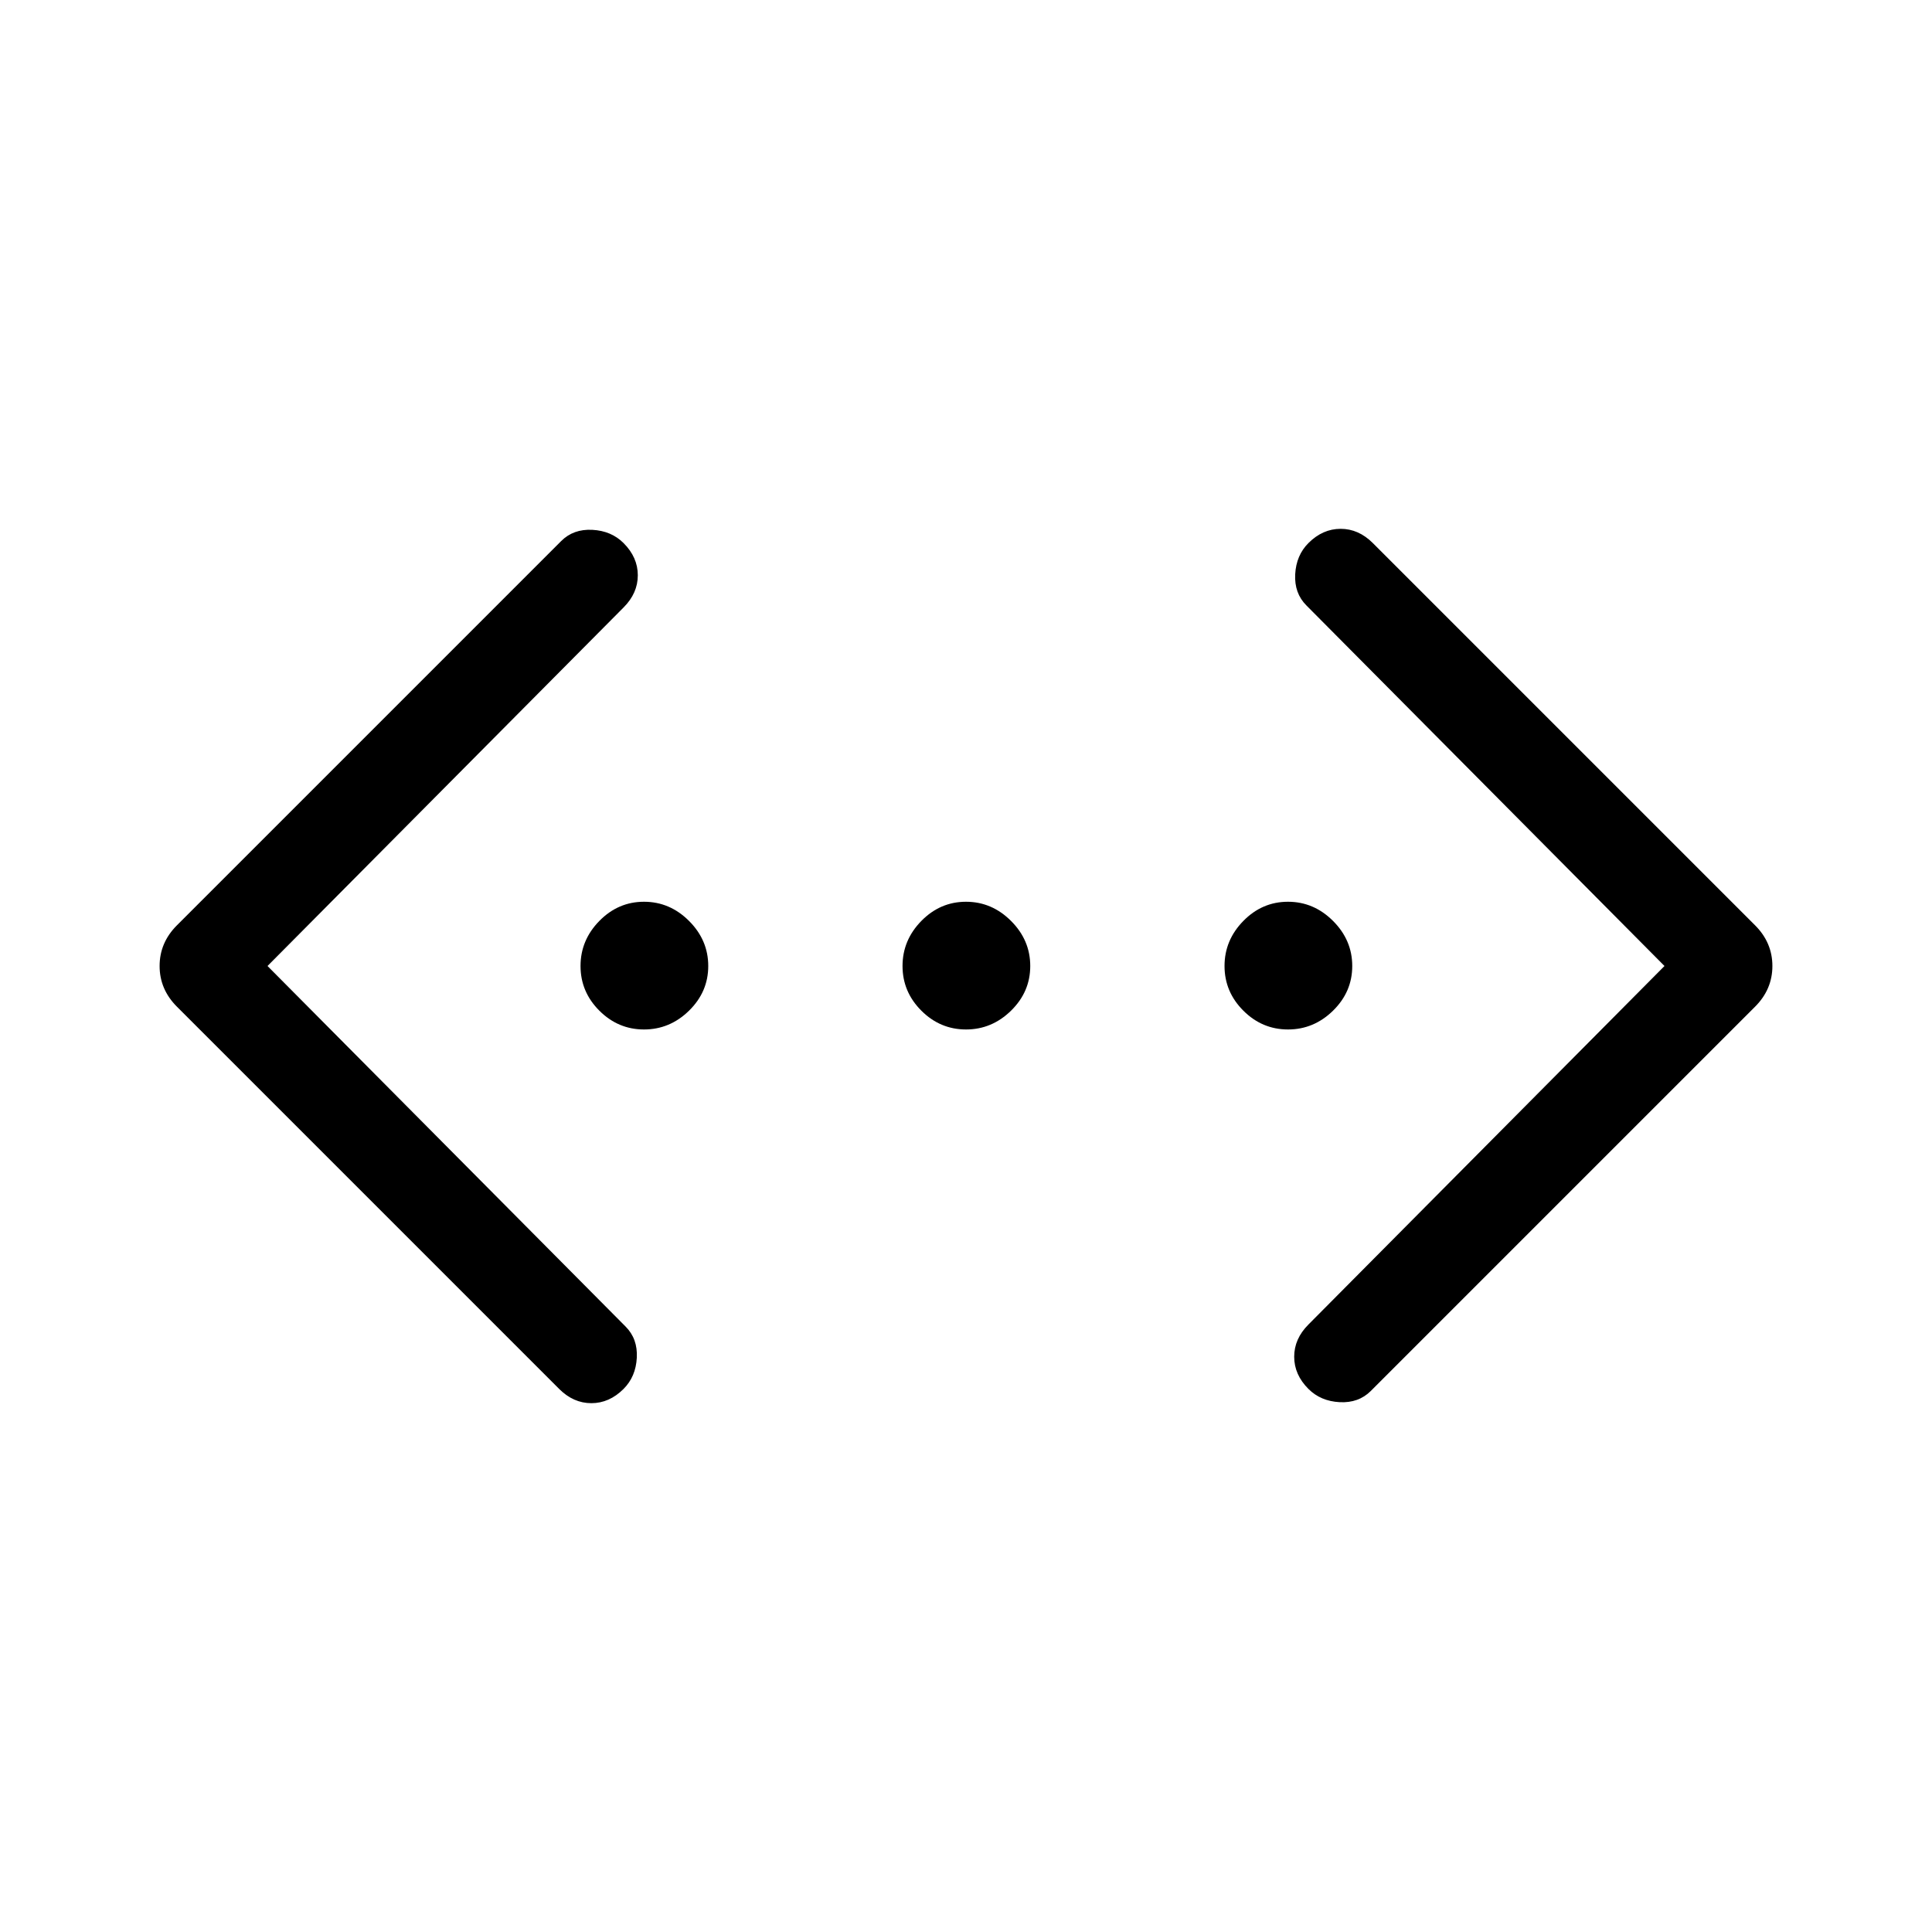 <svg xmlns="http://www.w3.org/2000/svg" width="48" height="48" viewBox="0 96 960 960"><path d="M681.152 787.153q-6.076 6.077-15.499 5.577-9.423-.5-15.5-6.577-7.077-7.077-7.077-15.999 0-8.923 7.077-16L827.076 576 649.153 396.846q-6.077-6.077-5.577-15.5.5-9.422 6.577-15.499 7.077-7.077 16-7.077t15.999 7.077l189.923 189.922q8.615 8.616 8.615 20.231 0 11.615-8.615 20.231L681.152 787.153Zm-403.304-1L87.925 596.231Q79.31 587.615 79.31 576q0-11.615 8.615-20.231l190.923-190.922q6.076-6.077 15.499-5.577 9.423.5 15.5 6.577 7.077 7.077 7.077 15.999 0 8.923-7.077 16L132.924 576l177.923 179.154q6.077 6.077 5.577 15.5-.5 9.422-6.577 15.499-7.077 7.077-16 7.077t-15.999-7.077ZM320 607.538q-12.846 0-22.192-9.346T288.462 576q0-12.846 9.346-22.384 9.346-9.539 22.192-9.539t22.384 9.539q9.539 9.538 9.539 22.384t-9.539 22.192q-9.538 9.346-22.384 9.346Zm160 0q-12.846 0-22.192-9.346T448.462 576q0-12.846 9.346-22.384 9.346-9.539 22.192-9.539t22.384 9.539q9.539 9.538 9.539 22.384t-9.539 22.192q-9.538 9.346-22.384 9.346Zm160 0q-12.846 0-22.192-9.346T608.462 576q0-12.846 9.346-22.384 9.346-9.539 22.192-9.539t22.384 9.539q9.539 9.538 9.539 22.384t-9.539 22.192q-9.538 9.346-22.384 9.346Z"/></svg>